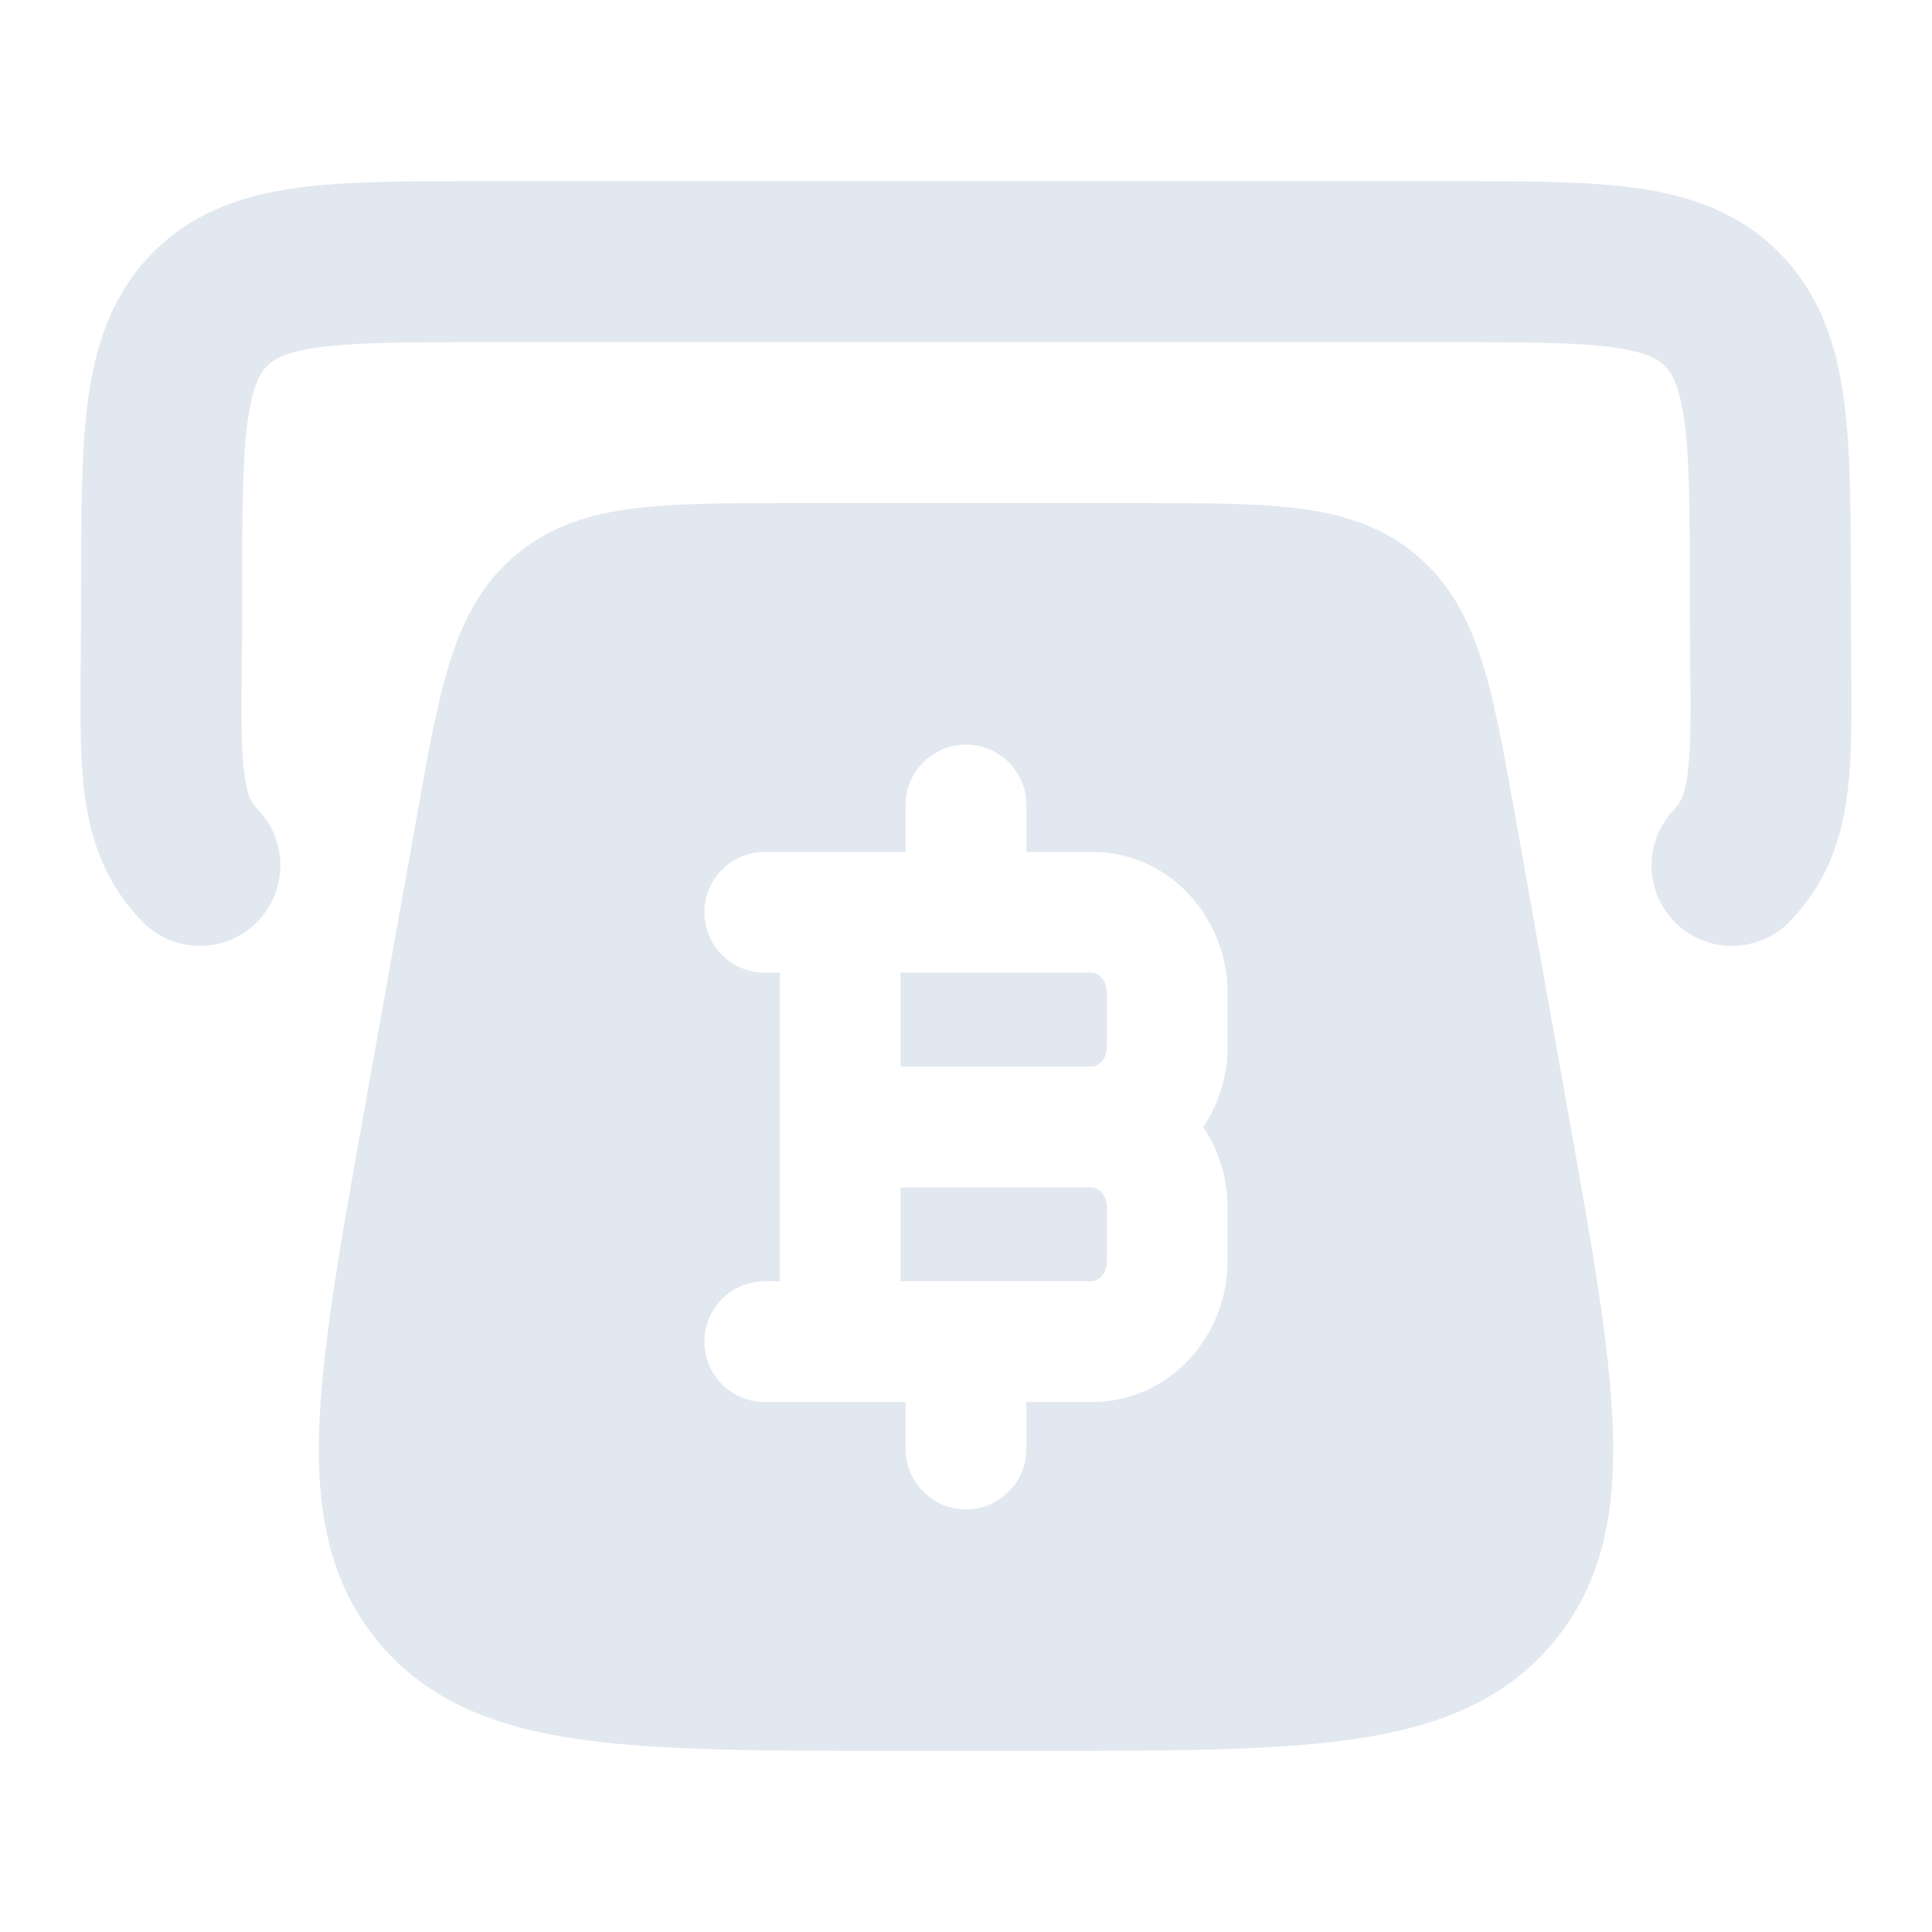 <svg width="20" height="20" viewBox="0 0 20 20" fill="none" xmlns="http://www.w3.org/2000/svg">
<path fill-rule="evenodd" clip-rule="evenodd" d="M4.948 1.875C4.966 1.875 4.985 1.875 5.004 1.875L15.052 1.875C15.789 1.875 16.427 1.875 16.938 1.946C17.49 2.023 18.016 2.198 18.439 2.637C18.858 3.072 19.02 3.605 19.092 4.163C19.16 4.688 19.16 5.345 19.16 6.114V6.168C19.16 6.379 19.162 6.581 19.163 6.774C19.168 7.276 19.172 7.712 19.141 8.058C19.093 8.596 18.954 9.097 18.53 9.536C18.211 9.868 17.683 9.878 17.352 9.559C17.02 9.239 17.01 8.712 17.33 8.38C17.394 8.313 17.452 8.234 17.481 7.911C17.504 7.65 17.501 7.339 17.497 6.889C17.495 6.681 17.493 6.444 17.493 6.168C17.493 5.33 17.491 4.782 17.439 4.377C17.389 3.993 17.307 3.865 17.238 3.793C17.174 3.726 17.063 3.647 16.708 3.597C16.325 3.544 15.805 3.542 14.996 3.542H5.004C4.194 3.542 3.674 3.544 3.292 3.597C2.937 3.647 2.826 3.726 2.761 3.793C2.693 3.865 2.611 3.993 2.561 4.377C2.508 4.782 2.507 5.33 2.507 6.168C2.507 6.445 2.505 6.684 2.503 6.892C2.498 7.34 2.496 7.651 2.519 7.912C2.547 8.235 2.605 8.314 2.67 8.38C2.989 8.712 2.979 9.239 2.647 9.559C2.316 9.878 1.788 9.868 1.469 9.536C1.045 9.096 0.906 8.596 0.858 8.058C0.828 7.713 0.832 7.277 0.836 6.776C0.838 6.583 0.84 6.38 0.84 6.168C0.84 6.15 0.84 6.132 0.84 6.114C0.84 5.345 0.84 4.688 0.908 4.163C0.98 3.605 1.142 3.072 1.561 2.637C1.984 2.198 2.51 2.023 3.061 1.946C3.573 1.875 4.211 1.875 4.948 1.875Z" fill="#E2E8F0"/>
<path fill-rule="evenodd" clip-rule="evenodd" d="M11.832 5.208H8.169C7.535 5.208 7.002 5.208 6.572 5.262C6.116 5.318 5.7 5.442 5.341 5.743C4.982 6.044 4.787 6.431 4.651 6.87C4.523 7.284 4.429 7.809 4.318 8.433L3.759 11.561C3.523 12.882 3.334 13.94 3.305 14.777C3.274 15.643 3.407 16.39 3.924 17.006C4.44 17.623 5.151 17.885 6.009 18.007C6.839 18.125 7.914 18.125 9.255 18.125H10.745C12.087 18.125 13.162 18.125 13.992 18.007C14.849 17.885 15.561 17.623 16.077 17.006C16.593 16.39 16.726 15.643 16.696 14.777C16.666 13.94 16.477 12.882 16.241 11.561L15.683 8.433C15.571 7.809 15.478 7.284 15.349 6.87C15.213 6.431 15.018 6.044 14.659 5.743C14.3 5.442 13.885 5.318 13.429 5.262C12.998 5.208 12.466 5.208 11.832 5.208ZM10.625 8.333C10.625 7.988 10.345 7.708 10 7.708C9.655 7.708 9.375 7.988 9.375 8.333V8.819H7.917C7.571 8.819 7.292 9.099 7.292 9.444C7.292 9.79 7.571 10.069 7.917 10.069H8.073V13.264H7.917C7.571 13.264 7.292 13.544 7.292 13.889C7.292 14.234 7.571 14.514 7.917 14.514H9.375V15C9.375 15.345 9.655 15.625 10 15.625C10.345 15.625 10.625 15.345 10.625 15V14.514H11.302C12.116 14.514 12.708 13.822 12.708 13.056V12.5C12.708 12.198 12.617 11.908 12.455 11.667C12.617 11.426 12.708 11.135 12.708 10.833V10.278C12.708 9.511 12.116 8.819 11.302 8.819H10.625V8.333ZM9.323 11.042V10.069H11.302C11.351 10.069 11.458 10.124 11.458 10.278V10.833C11.458 10.987 11.351 11.042 11.302 11.042H9.323ZM9.323 12.292H11.302C11.351 12.292 11.458 12.346 11.458 12.5V13.056C11.458 13.209 11.351 13.264 11.302 13.264H9.323V12.292Z" fill="#E2E8F0"/>
</svg>
